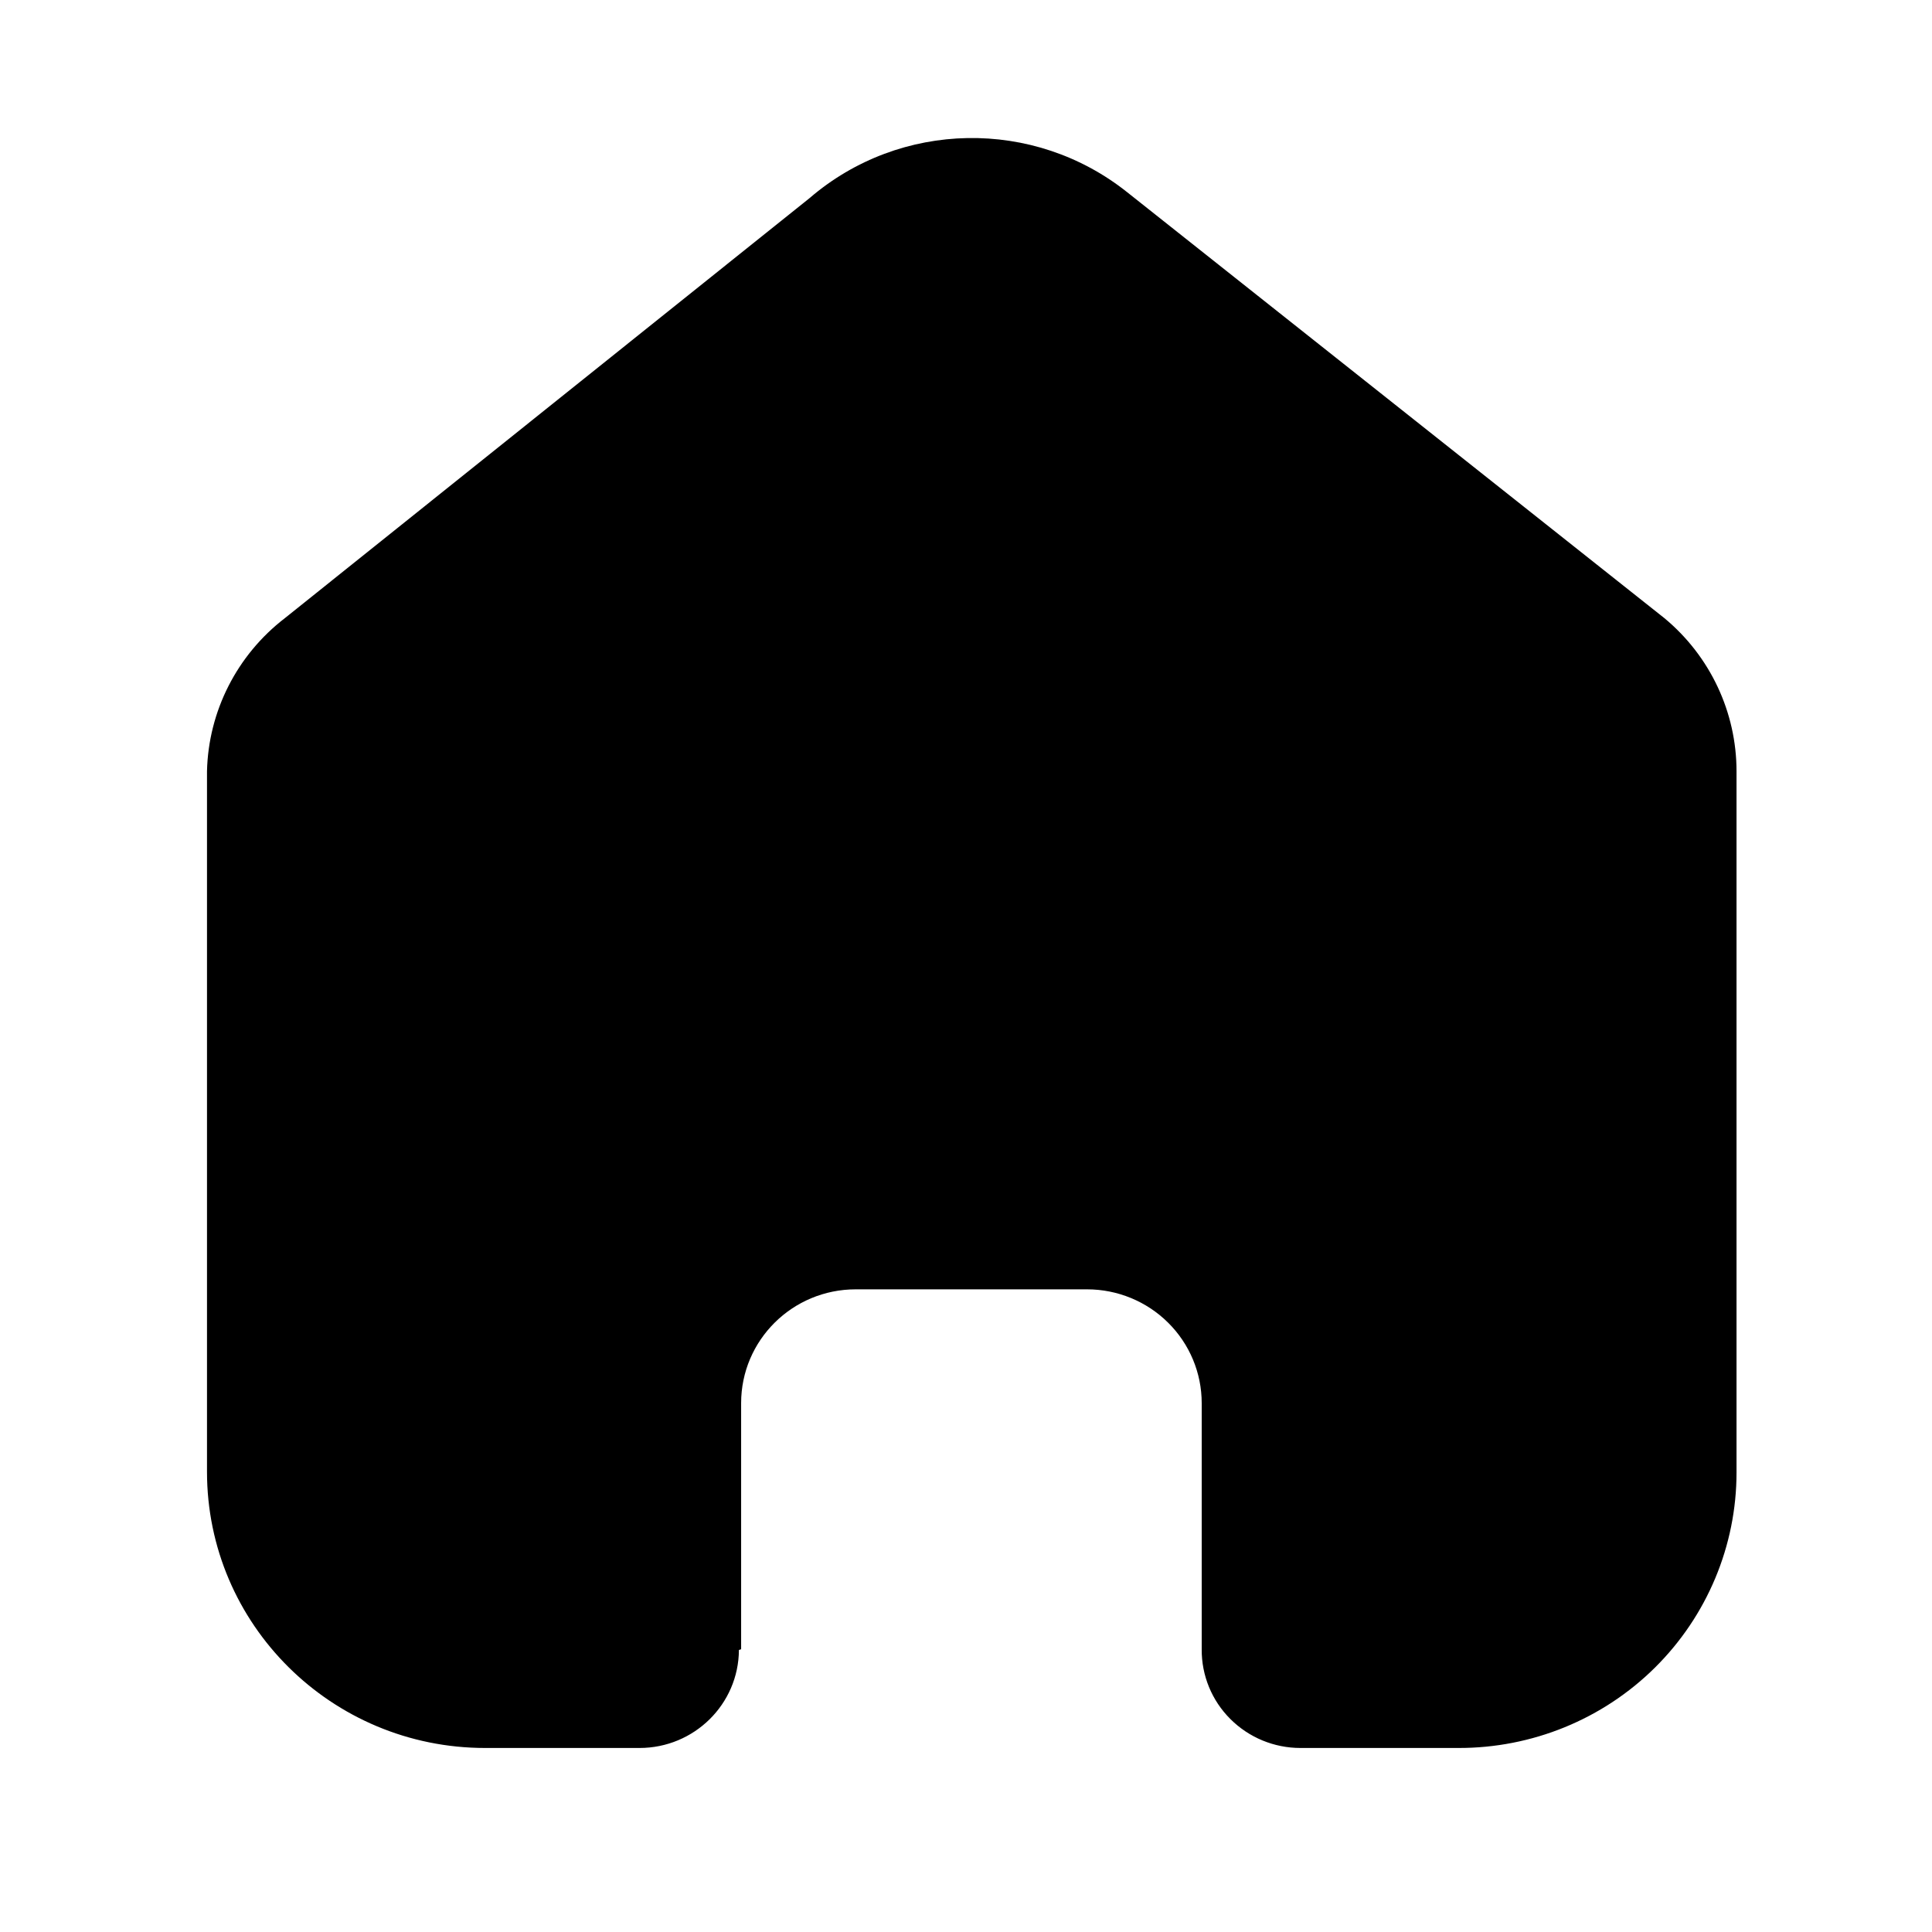 <svg width="28" height="28" viewBox="0 0 28 28"  xmlns="http://www.w3.org/2000/svg">
<path d="M10.741 23.902V20.335C10.741 19.424 11.484 18.686 12.402 18.686H15.755C16.195 18.686 16.618 18.86 16.929 19.169C17.241 19.478 17.416 19.898 17.416 20.335V23.902C17.413 24.281 17.562 24.645 17.831 24.913C18.1 25.182 18.465 25.333 18.847 25.333H21.134C22.203 25.336 23.229 24.917 23.985 24.168C24.741 23.419 25.167 22.401 25.167 21.341V11.178C25.167 10.321 24.784 9.508 24.122 8.959L16.34 2.789C14.986 1.707 13.046 1.742 11.733 2.871L4.128 8.959C3.435 9.492 3.02 10.307 3 11.178V21.33C3 23.541 4.805 25.333 7.032 25.333H9.268C10.06 25.333 10.704 24.699 10.709 23.913L10.741 23.902Z" />
</svg>
